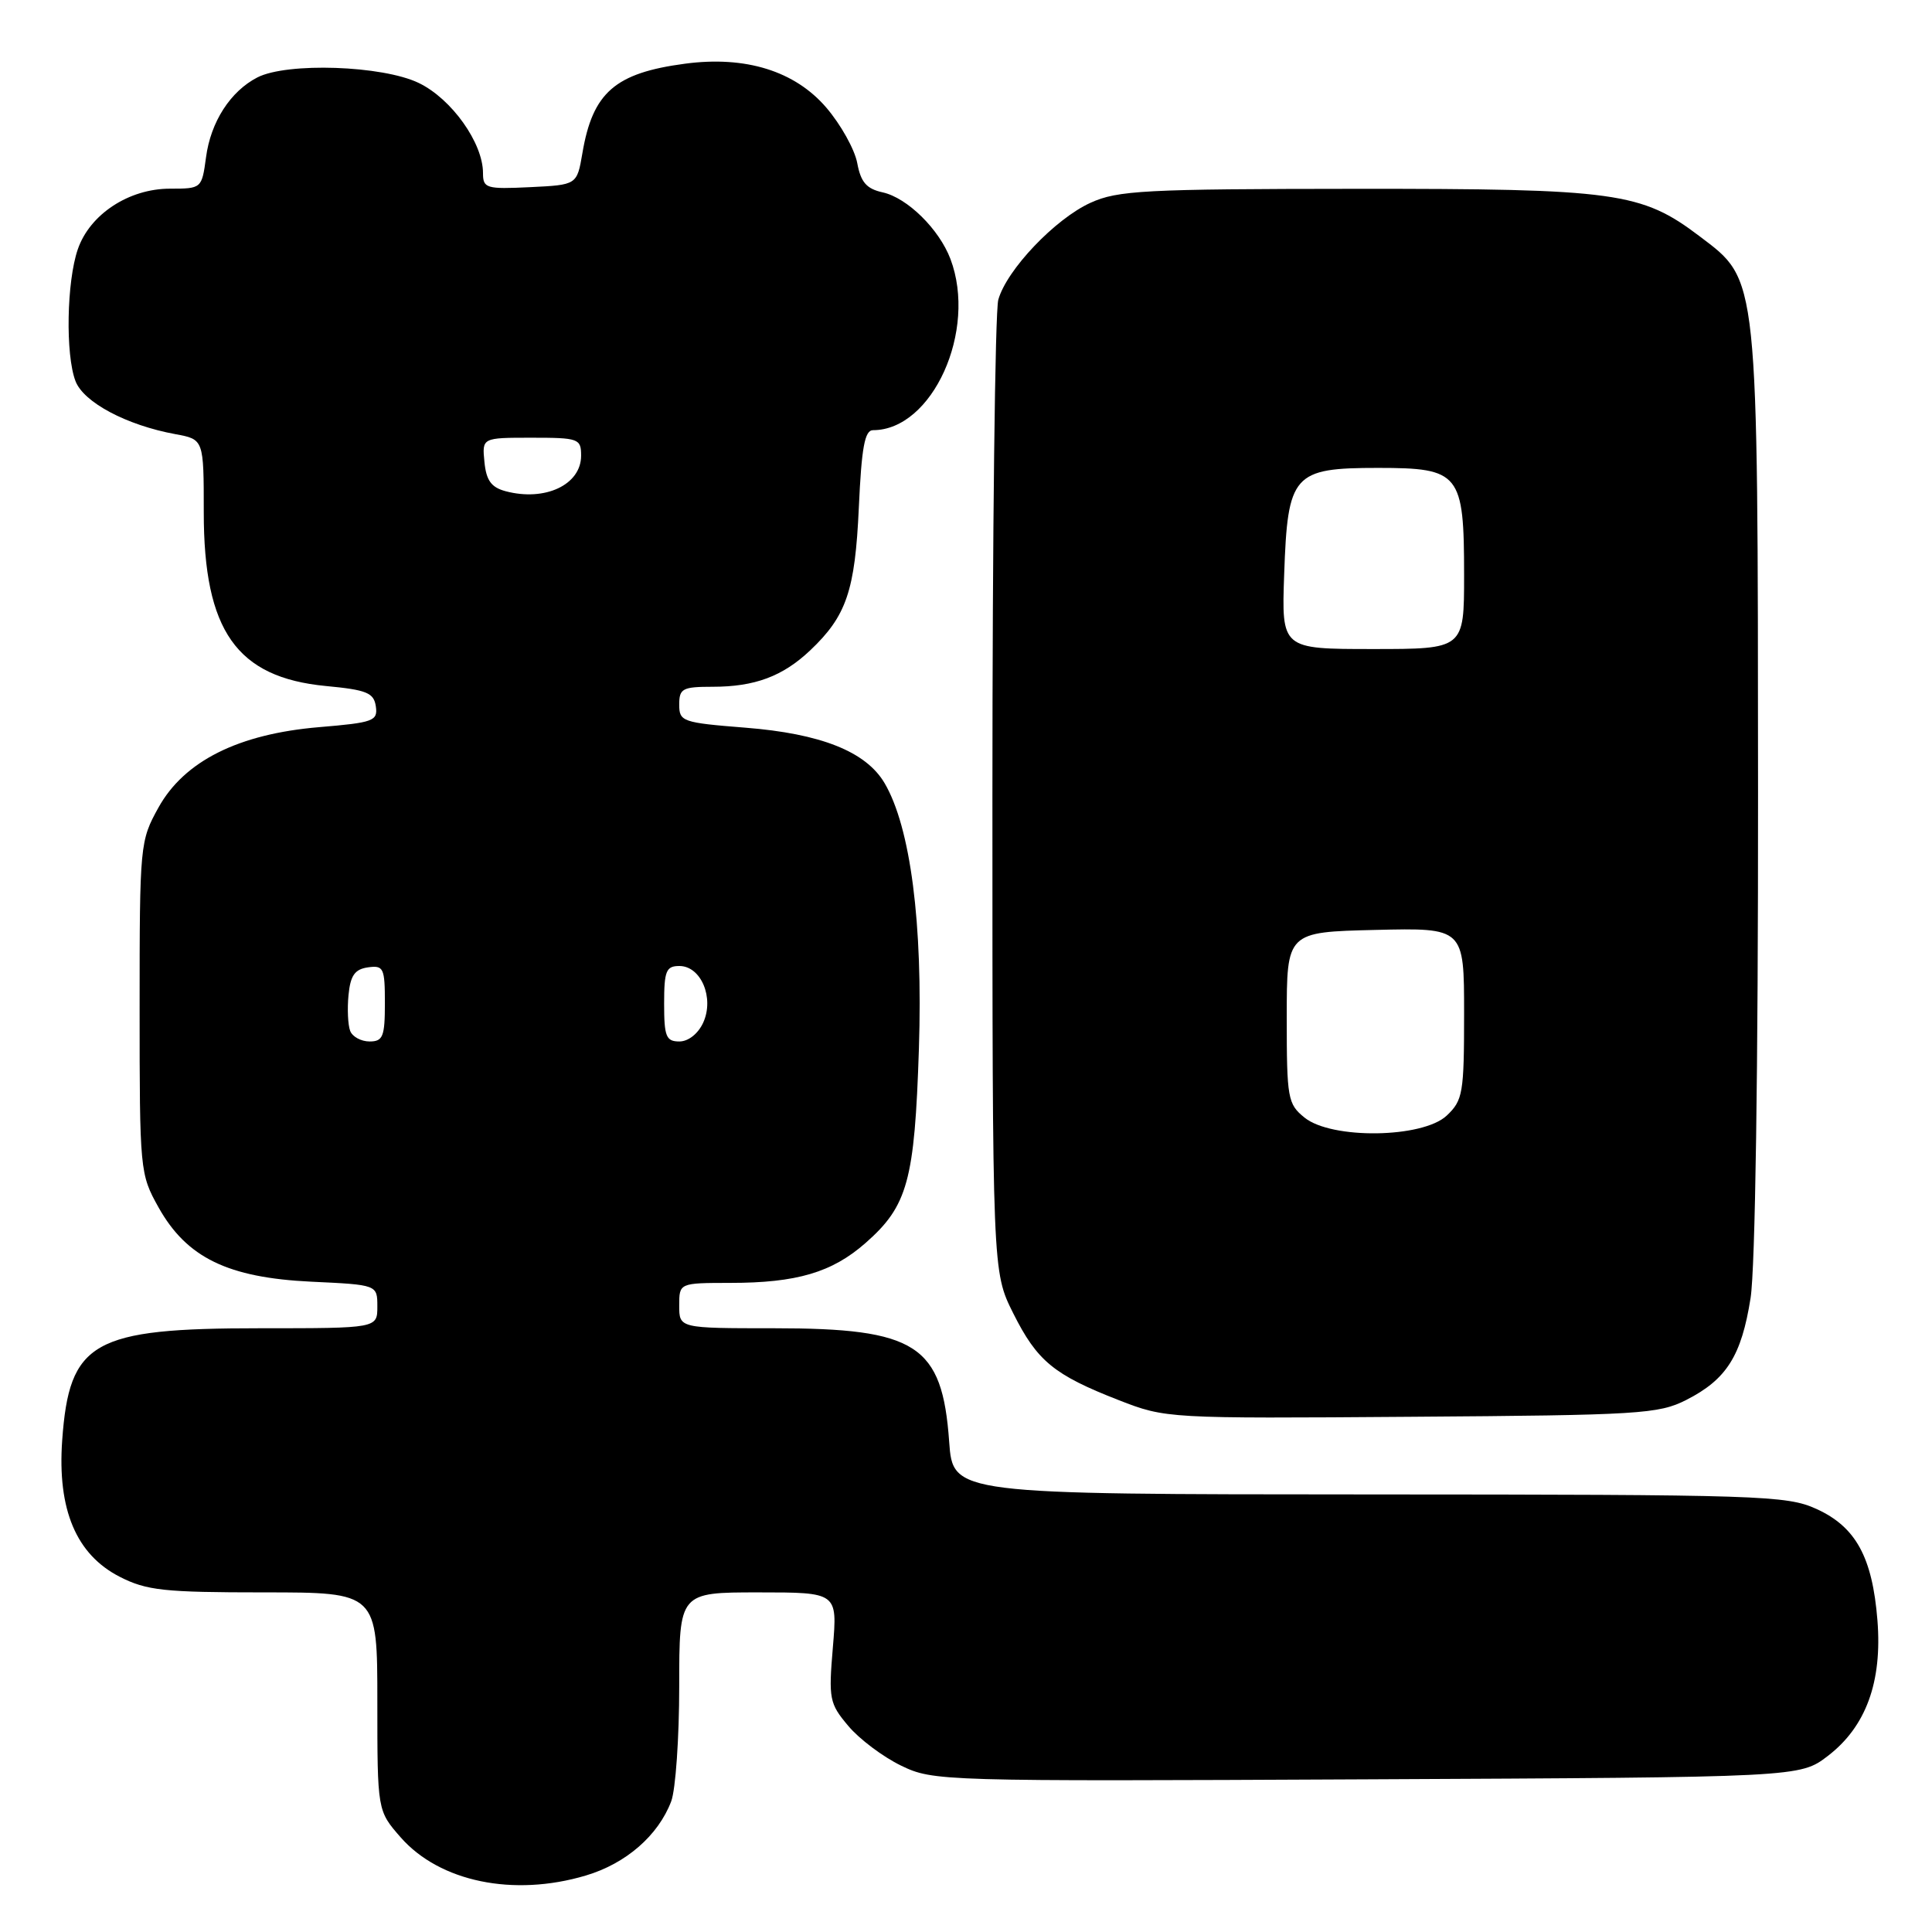 <?xml version="1.0" encoding="UTF-8" standalone="no"?>
<!DOCTYPE svg PUBLIC "-//W3C//DTD SVG 1.1//EN" "http://www.w3.org/Graphics/SVG/1.1/DTD/svg11.dtd" >
<svg xmlns="http://www.w3.org/2000/svg" xmlns:xlink="http://www.w3.org/1999/xlink" version="1.1" viewBox="0 0 256 256">
 <g >
 <path fill="currentColor"
d=" M 77.61 248.52 C 82.94 246.94 87.22 243.22 88.94 238.68 C 89.52 237.14 90.00 230.27 90.00 223.43 C 90.00 211.00 90.00 211.00 100.49 211.00 C 110.97 211.00 110.97 211.00 110.36 218.27 C 109.78 225.12 109.90 225.73 112.40 228.69 C 113.85 230.43 117.00 232.79 119.39 233.95 C 123.67 236.02 124.56 236.04 181.12 235.77 C 238.50 235.50 238.50 235.50 242.20 232.67 C 247.25 228.80 249.42 222.87 248.77 214.70 C 248.10 206.32 245.90 202.31 240.68 199.94 C 236.74 198.15 233.37 198.04 181.38 198.02 C 126.27 198.00 126.27 198.00 125.77 191.03 C 124.85 178.19 121.47 176.00 102.53 176.00 C 90.00 176.00 90.00 176.00 90.00 173.00 C 90.00 170.00 90.00 170.00 96.75 169.99 C 105.56 169.99 110.24 168.61 114.68 164.71 C 120.28 159.79 121.19 156.47 121.76 138.97 C 122.30 122.36 120.65 109.60 117.20 103.75 C 114.73 99.58 108.76 97.21 98.75 96.42 C 90.41 95.76 90.00 95.61 90.00 93.36 C 90.00 91.23 90.44 91.00 94.43 91.00 C 100.01 91.00 103.71 89.62 107.34 86.19 C 112.16 81.63 113.30 78.29 113.80 67.25 C 114.16 59.29 114.58 57.00 115.68 57.00 C 123.55 57.00 129.52 43.80 125.94 34.32 C 124.44 30.36 120.22 26.21 116.96 25.49 C 114.82 25.02 114.06 24.15 113.59 21.61 C 113.25 19.80 111.41 16.50 109.49 14.26 C 105.33 9.41 98.80 7.37 90.77 8.44 C 81.50 9.67 78.53 12.25 77.17 20.30 C 76.45 24.50 76.45 24.50 70.23 24.80 C 64.42 25.08 64.00 24.95 64.00 22.93 C 64.00 18.94 59.84 13.10 55.50 11.00 C 50.69 8.67 38.04 8.24 34.10 10.26 C 30.53 12.10 27.92 16.15 27.30 20.84 C 26.74 24.98 26.71 25.00 22.52 25.00 C 17.07 25.00 11.90 28.40 10.31 33.03 C 8.83 37.32 8.66 46.97 10.00 50.49 C 11.07 53.31 16.76 56.34 23.25 57.53 C 27.00 58.22 27.00 58.22 27.00 67.90 C 27.00 83.58 31.35 89.76 43.18 90.90 C 48.60 91.41 49.54 91.80 49.80 93.60 C 50.08 95.53 49.48 95.75 42.30 96.35 C 31.60 97.25 24.42 100.84 21.00 107.00 C 18.55 111.42 18.50 111.90 18.50 133.50 C 18.50 155.14 18.54 155.57 21.01 159.99 C 24.74 166.65 30.19 169.30 41.23 169.83 C 50.00 170.24 50.00 170.24 50.00 173.12 C 50.00 176.00 50.00 176.00 34.47 176.00 C 12.26 176.00 9.18 177.74 8.24 190.86 C 7.59 200.04 10.10 205.99 15.88 208.94 C 19.43 210.75 21.74 211.00 34.96 211.00 C 50.00 211.00 50.00 211.00 50.00 225.47 C 50.00 239.93 50.00 239.93 53.10 243.47 C 58.27 249.35 68.04 251.37 77.61 248.52 Z  M 223.44 185.50 C 228.78 182.78 230.75 179.67 231.96 172.00 C 232.58 168.06 232.97 141.68 232.95 105.00 C 232.91 35.87 233.05 37.26 225.21 31.31 C 217.49 25.46 214.14 25.00 179.57 25.02 C 151.67 25.04 148.09 25.23 144.50 26.87 C 139.81 29.00 133.38 35.76 132.28 39.72 C 131.85 41.25 131.50 70.85 131.50 105.50 C 131.50 168.50 131.50 168.50 134.25 174.00 C 137.43 180.36 139.64 182.17 148.25 185.53 C 154.47 187.95 154.66 187.97 187.00 187.73 C 217.26 187.52 219.77 187.36 223.44 185.50 Z  M 46.40 136.60 C 46.10 135.82 46.00 133.69 46.18 131.85 C 46.43 129.26 47.01 128.43 48.75 128.18 C 50.83 127.89 51.00 128.25 51.00 132.93 C 51.00 137.36 50.74 138.00 48.97 138.00 C 47.85 138.00 46.69 137.37 46.40 136.60 Z  M 88.00 133.00 C 88.00 128.65 88.26 128.00 90.02 128.00 C 92.89 128.00 94.67 132.23 93.18 135.50 C 92.51 136.97 91.21 138.00 90.02 138.00 C 88.26 138.00 88.00 137.35 88.00 133.00 Z  M 67.00 65.09 C 65.09 64.58 64.43 63.66 64.19 61.21 C 63.87 58.00 63.87 58.00 70.44 58.00 C 76.68 58.00 77.00 58.12 77.00 60.38 C 77.00 64.23 72.23 66.48 67.00 65.09 Z  M 172.86 148.09 C 170.63 146.29 170.50 145.55 170.50 134.84 C 170.50 123.50 170.50 123.50 182.25 123.22 C 194.00 122.94 194.00 122.94 194.00 134.29 C 194.00 144.87 193.84 145.80 191.69 147.83 C 188.49 150.82 176.45 150.99 172.86 148.09 Z  M 170.16 76.10 C 170.62 62.80 171.33 62.00 182.60 62.00 C 193.44 62.00 194.00 62.70 194.00 76.22 C 194.00 86.00 194.00 86.00 181.91 86.00 C 169.81 86.00 169.81 86.00 170.16 76.10 Z "/>
</g>
</svg>
